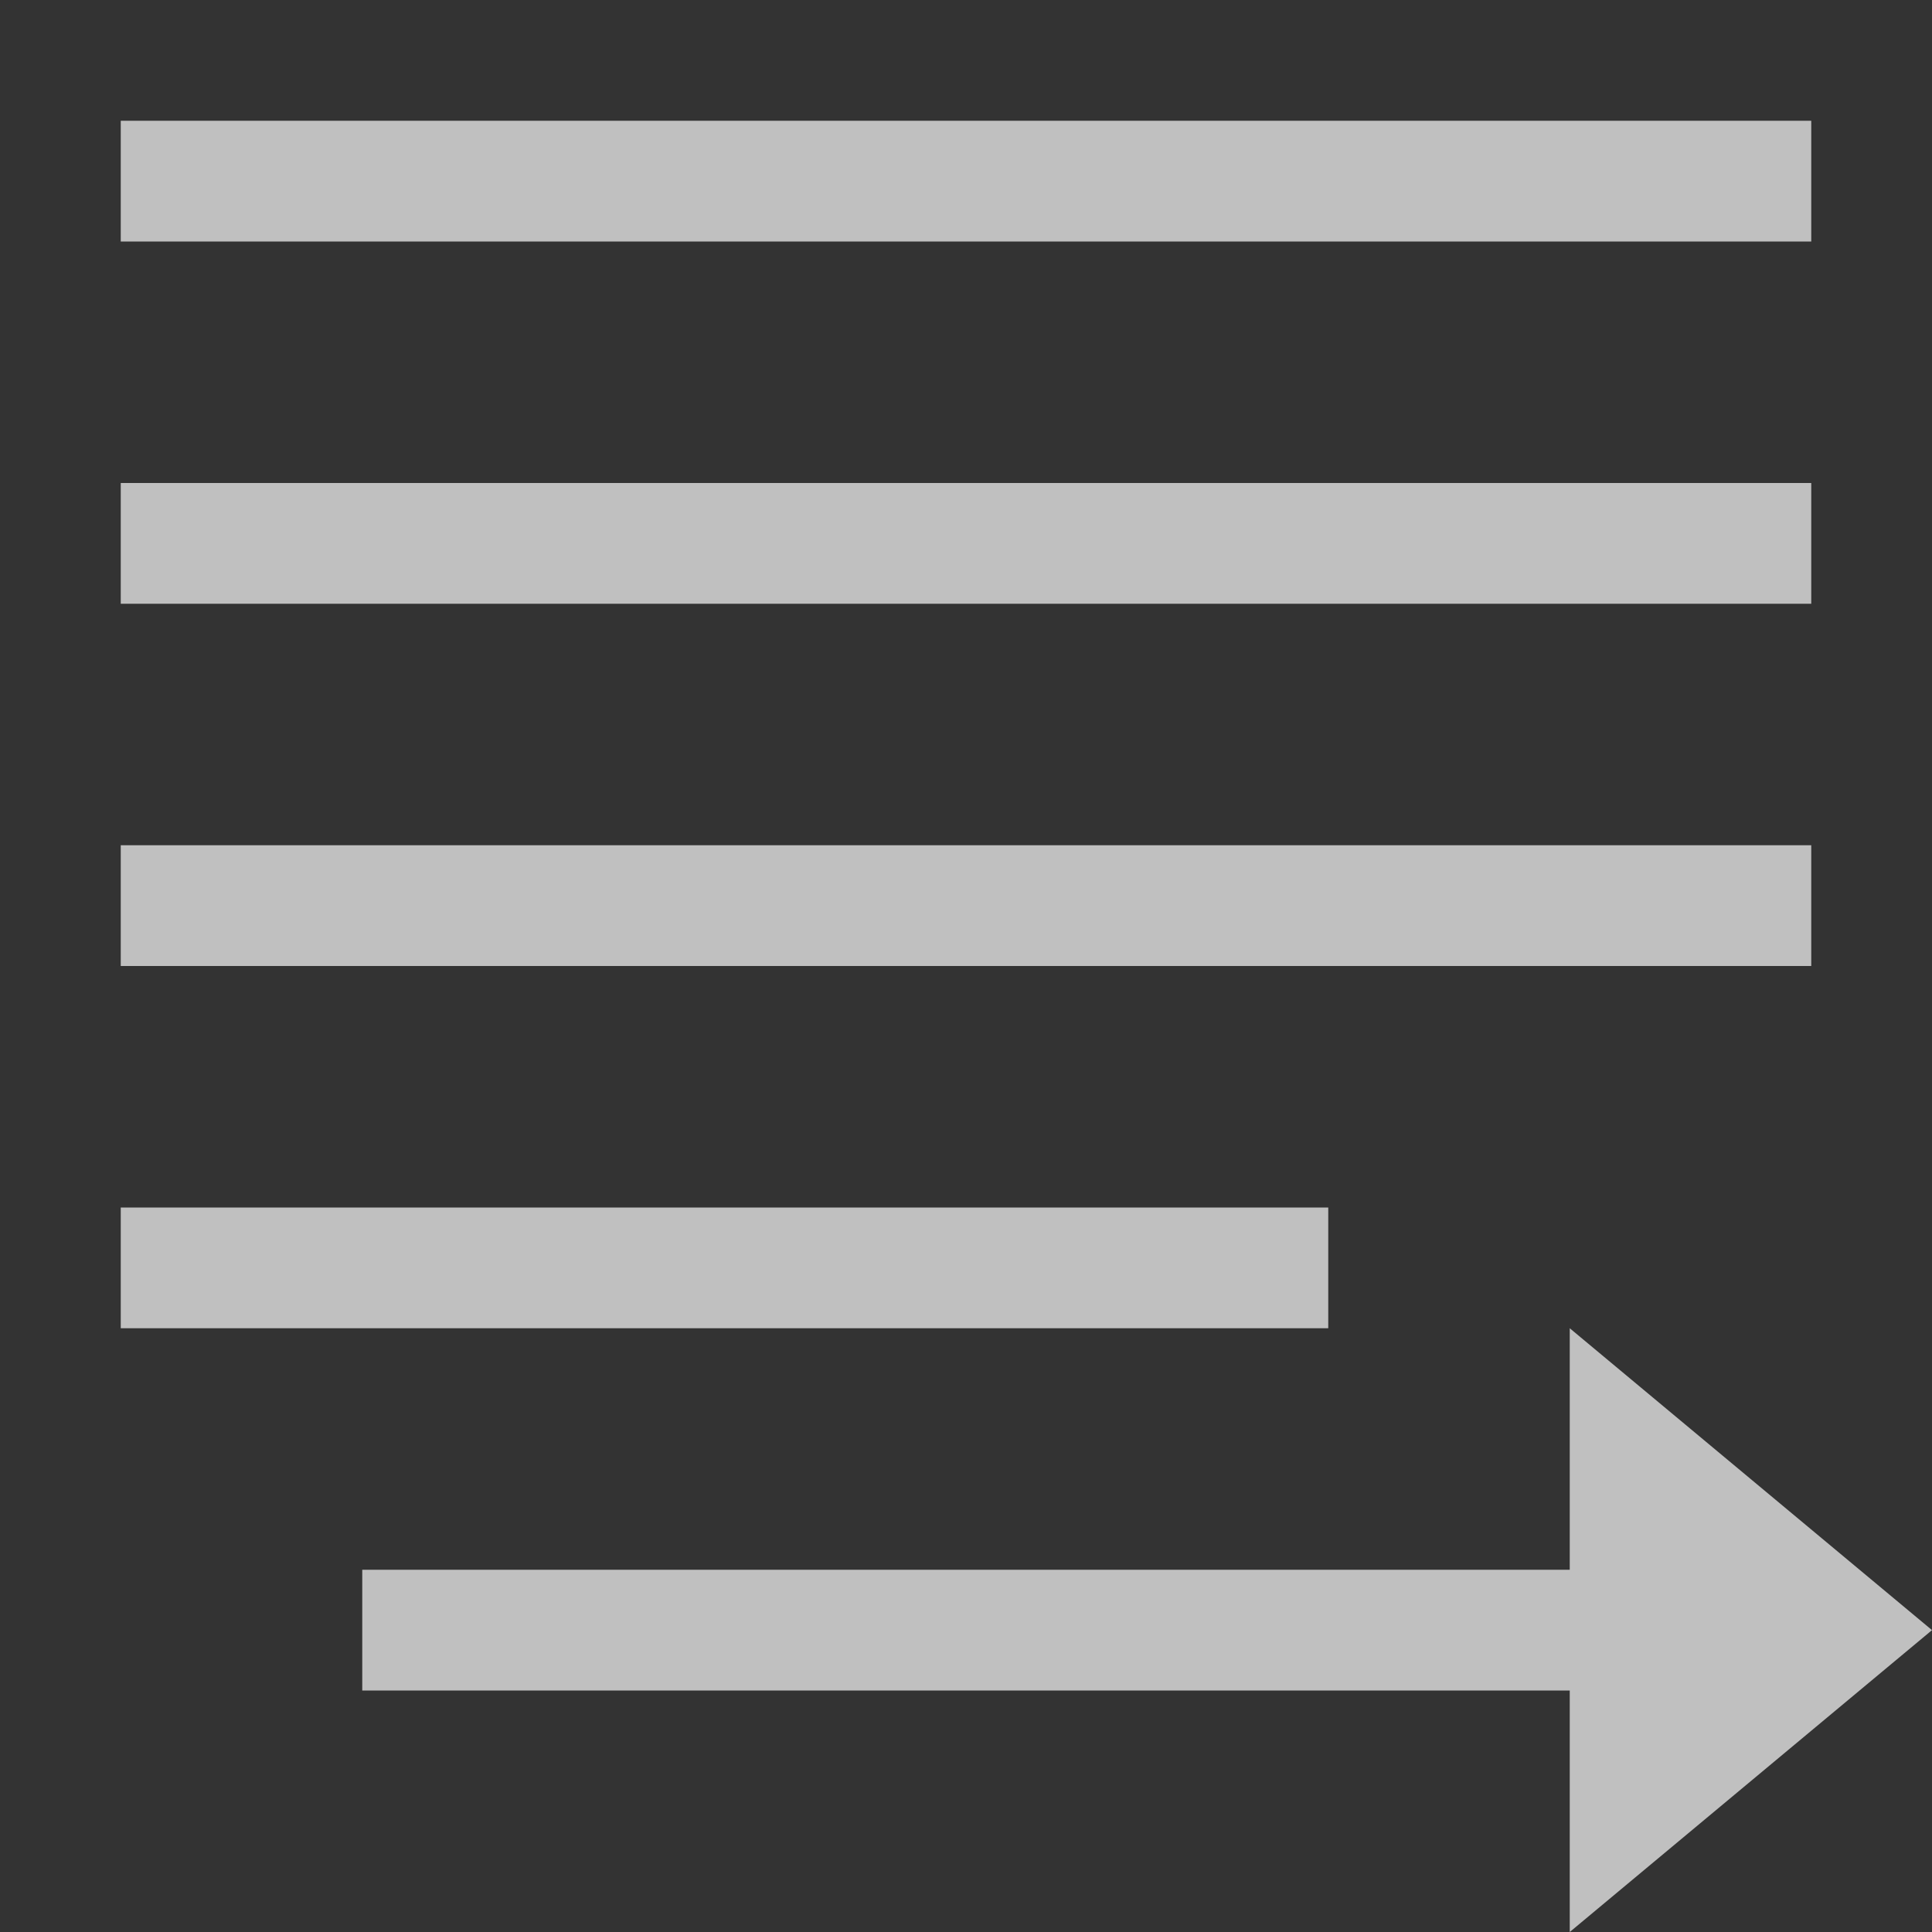 <svg xmlns="http://www.w3.org/2000/svg" width="16" height="16">
    <rect width="100%" height="100%" fill="#333333" stroke="none"/>
    <g fill="#fdfdfd" color="#fdfdfd">
        <path d="M534 58h14v1h-14zM534 61h14v1h-14zM534 67h10v1h-10zm12 1v2h-10v1h10v2l3-2.5zM534 64h14v1h-14z" opacity=".7" overflow="visible" style="marker:none" transform="translate(-533 -57)"/>
    </g>
</svg>
